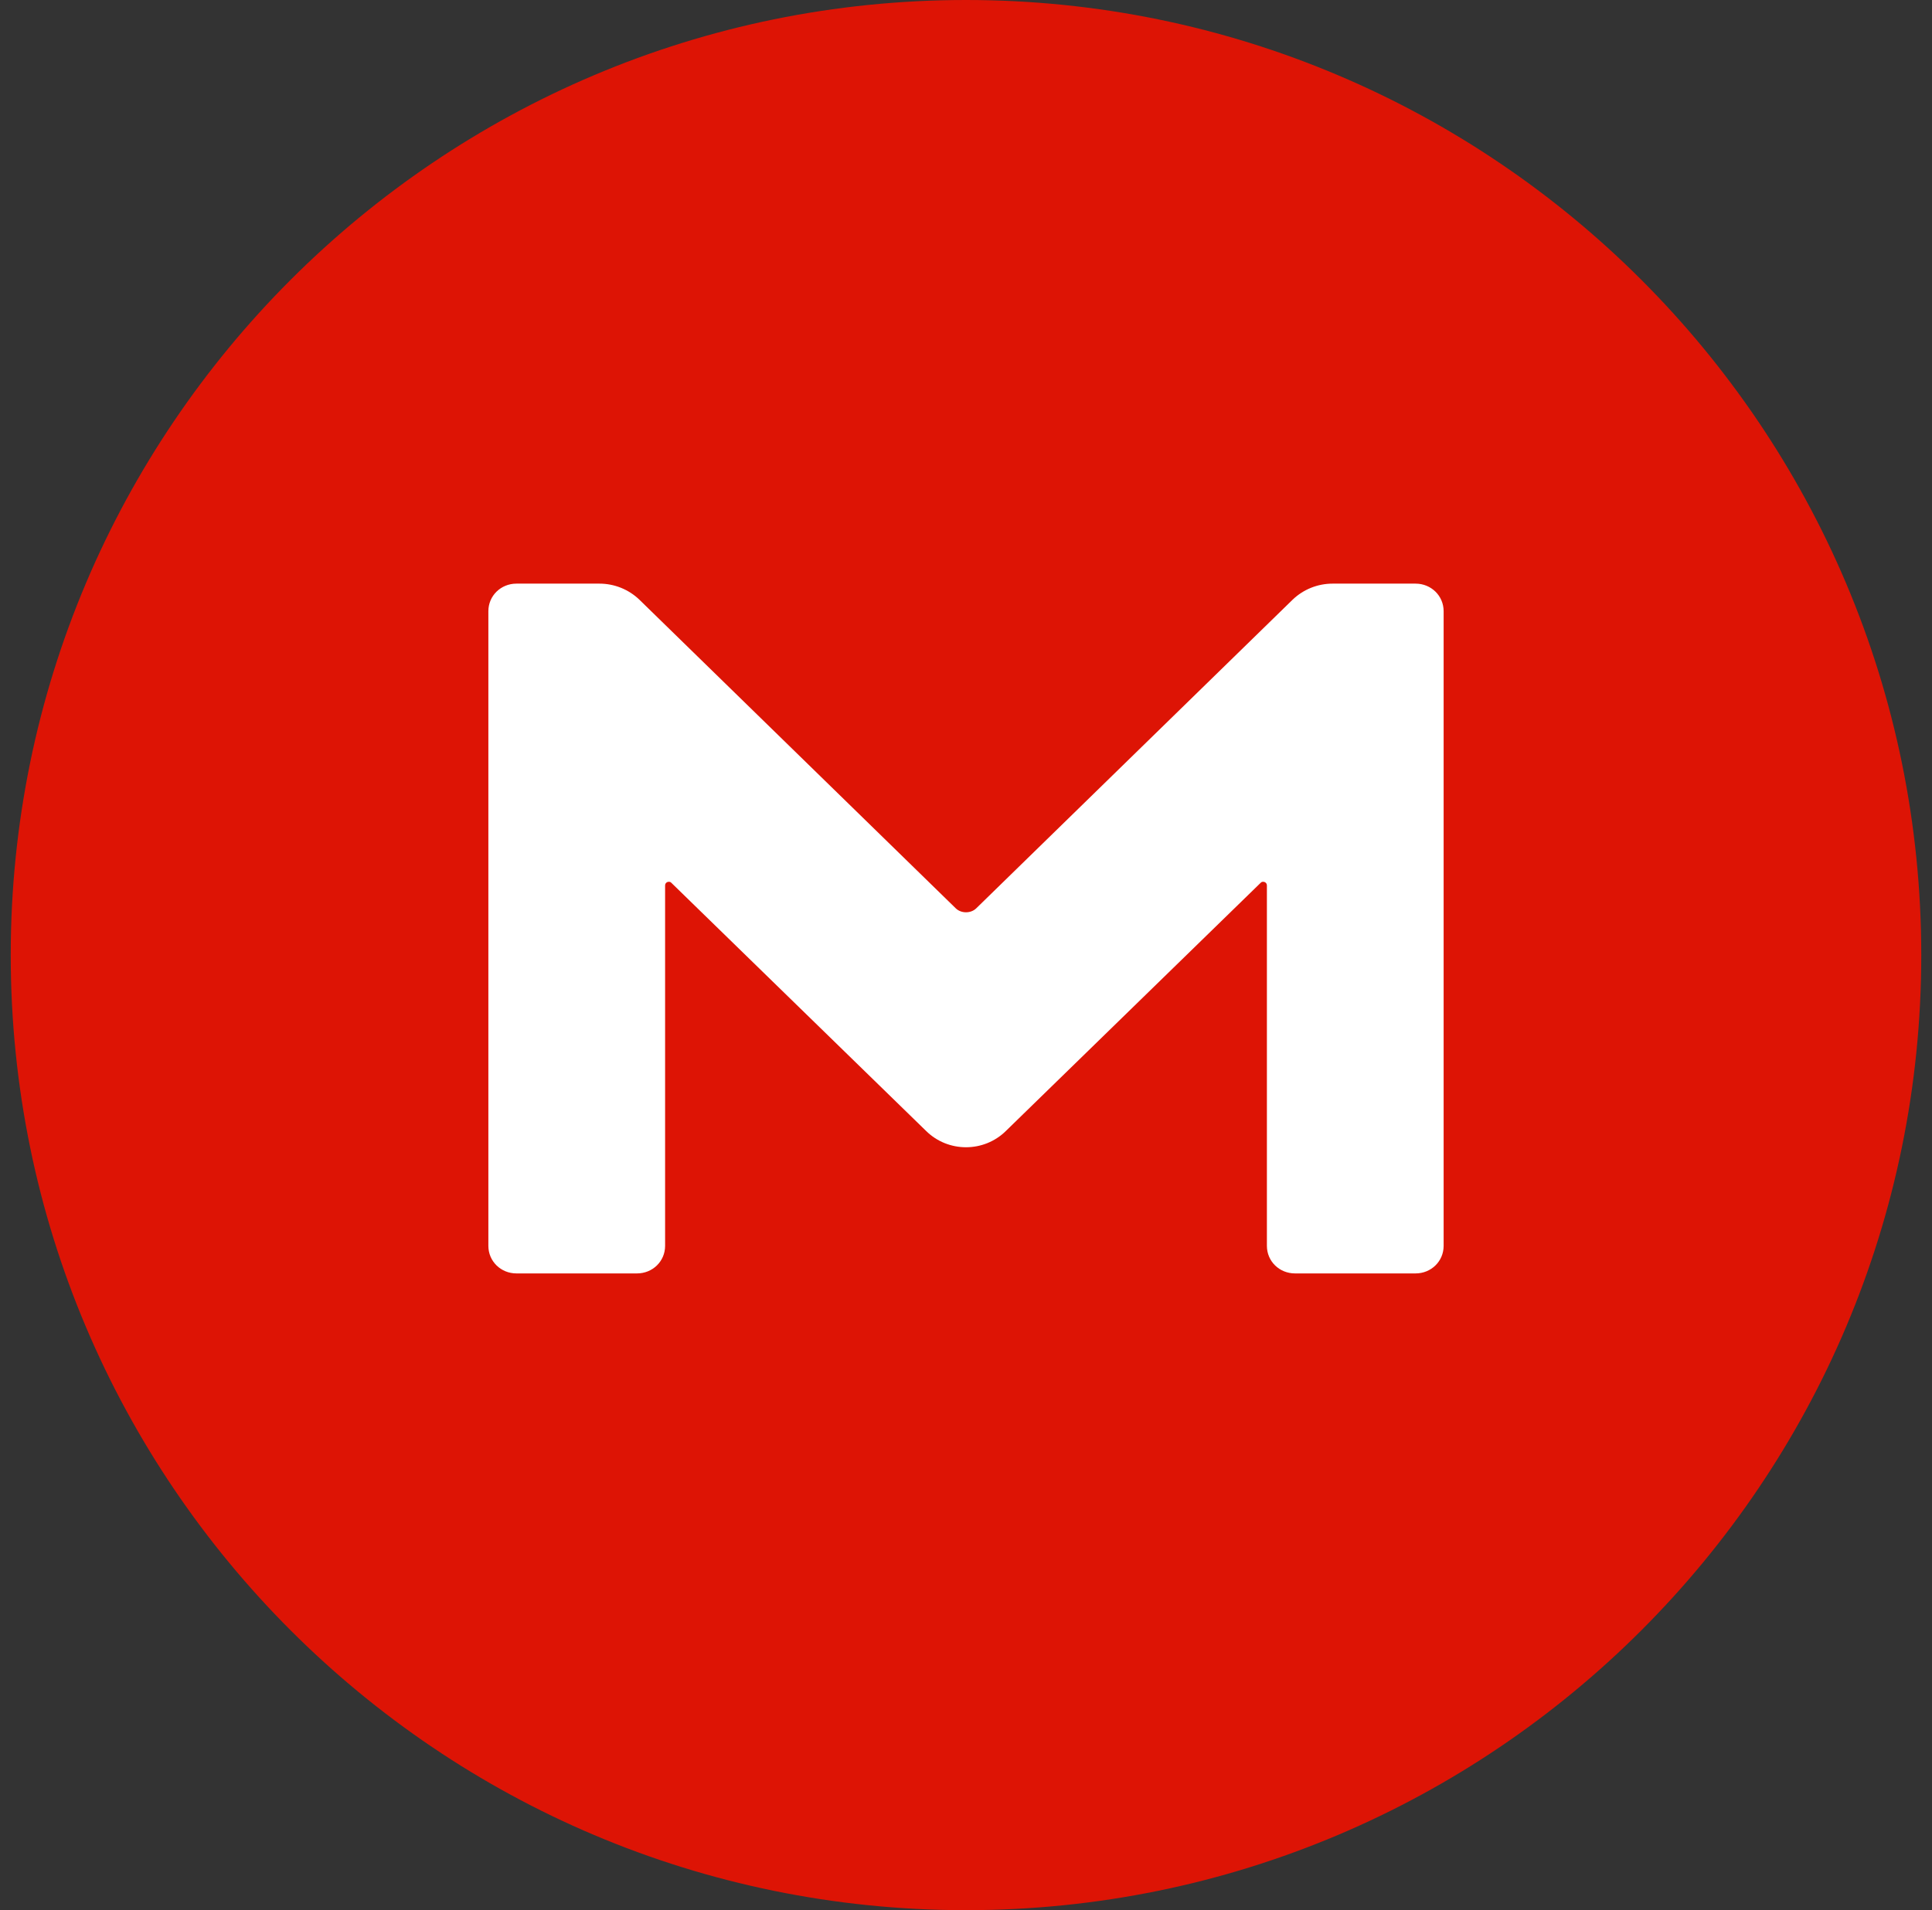 <svg width="90" height="89" viewBox="0 0 90 89" fill="none" xmlns="http://www.w3.org/2000/svg">
<rect x="0" y="0" width="90" height="89" fill="#333333" stroke="none"/>
<g clip-path="url(#clip0_45_936)">
<path fill-rule="evenodd" clip-rule="evenodd" d="M45 89C20.436 89 0.5 69.064 0.5 44.5C0.5 19.936 20.436 0 45 0C69.564 0 89.5 19.936 89.5 44.5C89.5 69.064 69.564 89 45 89Z" fill="#DD1405"/>
<path fill-rule="evenodd" clip-rule="evenodd" d="M67.25 58.047C67.25 58.77 66.666 59.332 65.943 59.332H60.325C59.602 59.332 59.017 58.77 59.017 58.047V41.254C59.017 41.093 58.823 41.04 58.739 41.12L46.863 52.69C45.834 53.708 44.166 53.708 43.137 52.69L31.261 41.12C31.177 41.04 30.983 41.093 30.983 41.254V58.047C30.983 58.77 30.398 59.332 29.675 59.332H24.057C23.334 59.332 22.75 58.77 22.75 58.047V28.479C22.75 27.756 23.334 27.193 24.057 27.193H27.923C28.618 27.193 29.286 27.461 29.787 27.943L44.527 42.325C44.778 42.566 45.222 42.566 45.473 42.325L60.213 27.943C60.714 27.461 61.382 27.193 62.077 27.193H65.943C66.666 27.193 67.25 27.756 67.25 28.479V58.047Z" fill="white"/>
</g>
<defs>
<clipPath id="clip0_45_936">
<rect width="89" height="89" fill="white" transform="translate(0.5)"/>
</clipPath>
</defs>
</svg>
